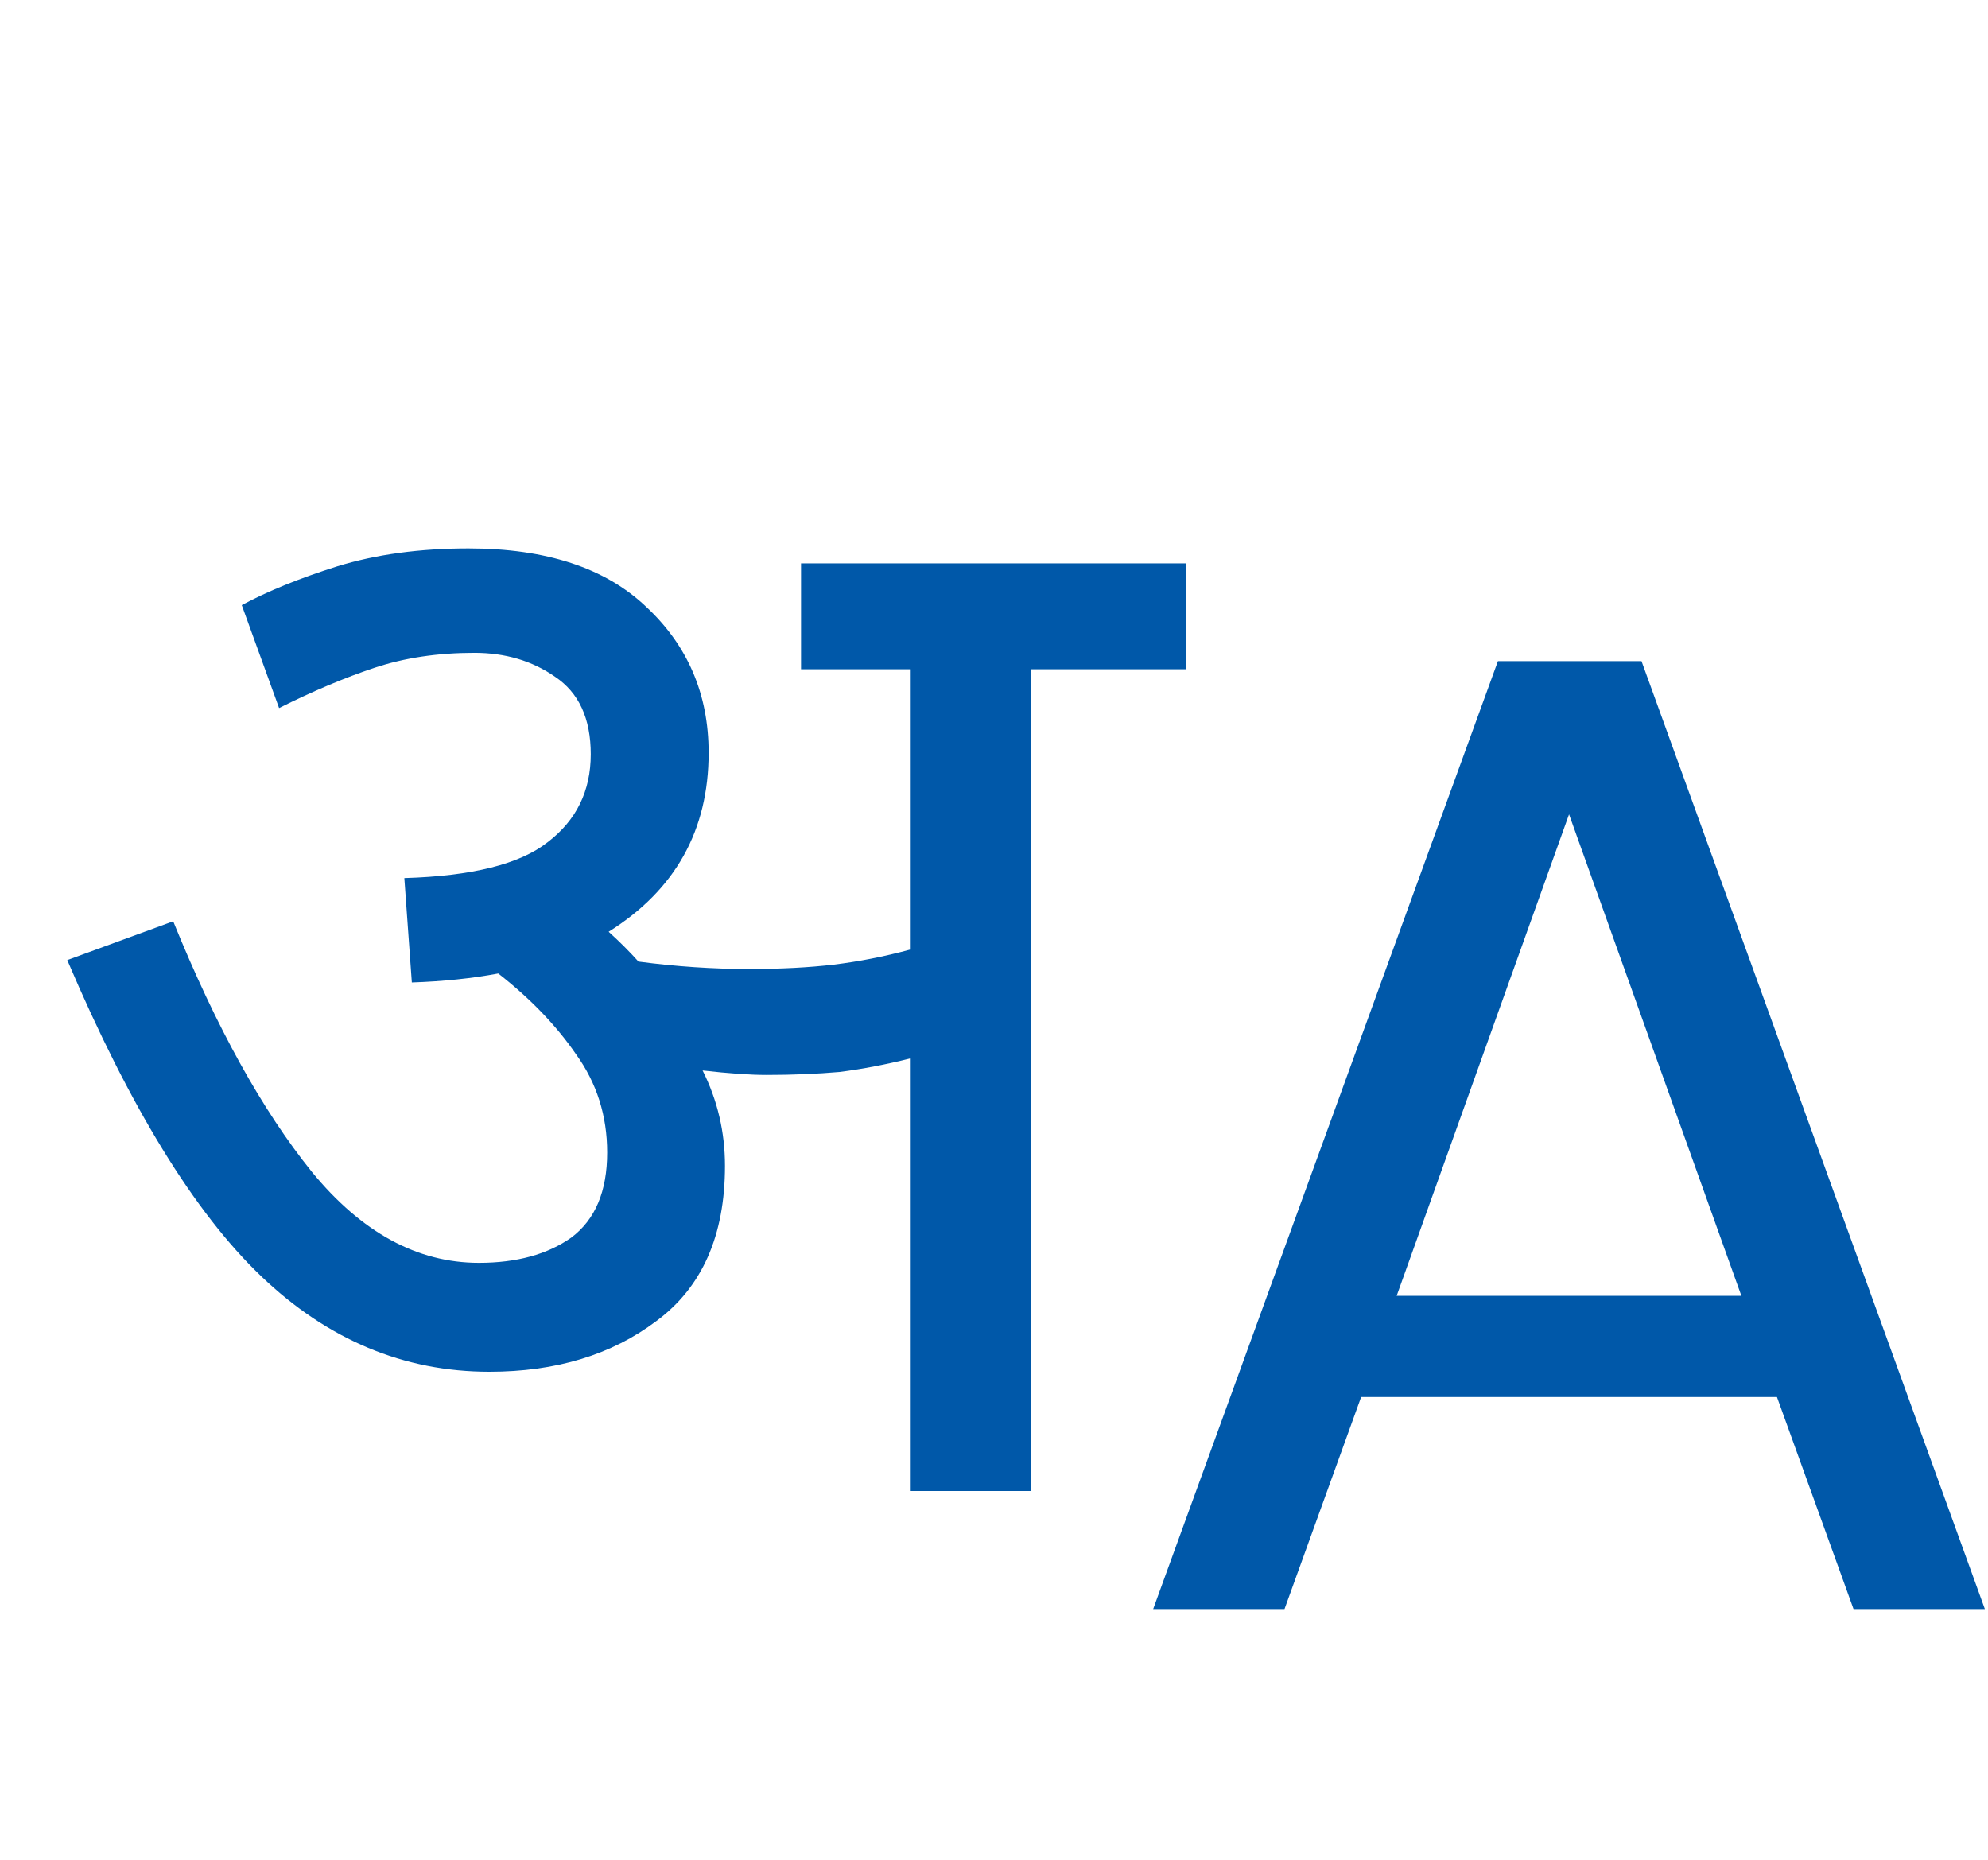 <svg width="31" height="29" viewBox="0 0 31 29" fill="none" xmlns="http://www.w3.org/2000/svg">
<path d="M11.305 18.18C11.305 19.265 10.949 20.072 10.236 20.599C9.538 21.126 8.67 21.39 7.631 21.39C6.298 21.39 5.111 20.893 4.073 19.901C3.034 18.909 2.026 17.265 1.049 14.971L2.701 14.366C3.367 16.01 4.088 17.312 4.863 18.273C5.639 19.219 6.507 19.692 7.468 19.692C8.057 19.692 8.538 19.56 8.91 19.297C9.282 19.017 9.468 18.576 9.468 17.971C9.468 17.397 9.305 16.886 8.98 16.436C8.67 15.986 8.267 15.568 7.77 15.18C7.352 15.258 6.902 15.304 6.422 15.32L6.305 13.692C7.36 13.661 8.104 13.475 8.538 13.134C8.987 12.793 9.212 12.335 9.212 11.762C9.212 11.203 9.026 10.8 8.654 10.552C8.298 10.304 7.879 10.18 7.398 10.18C6.825 10.18 6.305 10.258 5.84 10.413C5.375 10.568 4.879 10.777 4.352 11.041L3.77 9.436C4.173 9.219 4.67 9.017 5.259 8.831C5.863 8.645 6.546 8.552 7.305 8.552C8.515 8.552 9.437 8.855 10.073 9.459C10.724 10.064 11.05 10.824 11.05 11.738C11.05 12.948 10.53 13.878 9.491 14.529C9.662 14.684 9.817 14.839 9.956 14.994C10.546 15.072 11.119 15.11 11.677 15.11C12.174 15.11 12.615 15.087 13.003 15.041C13.391 14.994 13.786 14.917 14.189 14.808V10.436H12.491V8.785H18.491V10.436H16.073V23.25H14.189V16.506C13.817 16.599 13.453 16.669 13.096 16.715C12.739 16.746 12.36 16.762 11.956 16.762C11.693 16.762 11.36 16.738 10.956 16.692C11.189 17.157 11.305 17.653 11.305 18.18Z" fill="#0058A9"/>
<path d="M27.709 21.784H21.225L20.03 25.09H17.982L23.358 10.309H25.597L30.951 25.09H28.903L27.709 21.784ZM27.154 20.206L24.467 12.698L21.779 20.206H27.154Z" fill="#0058A9"/>
</svg>
